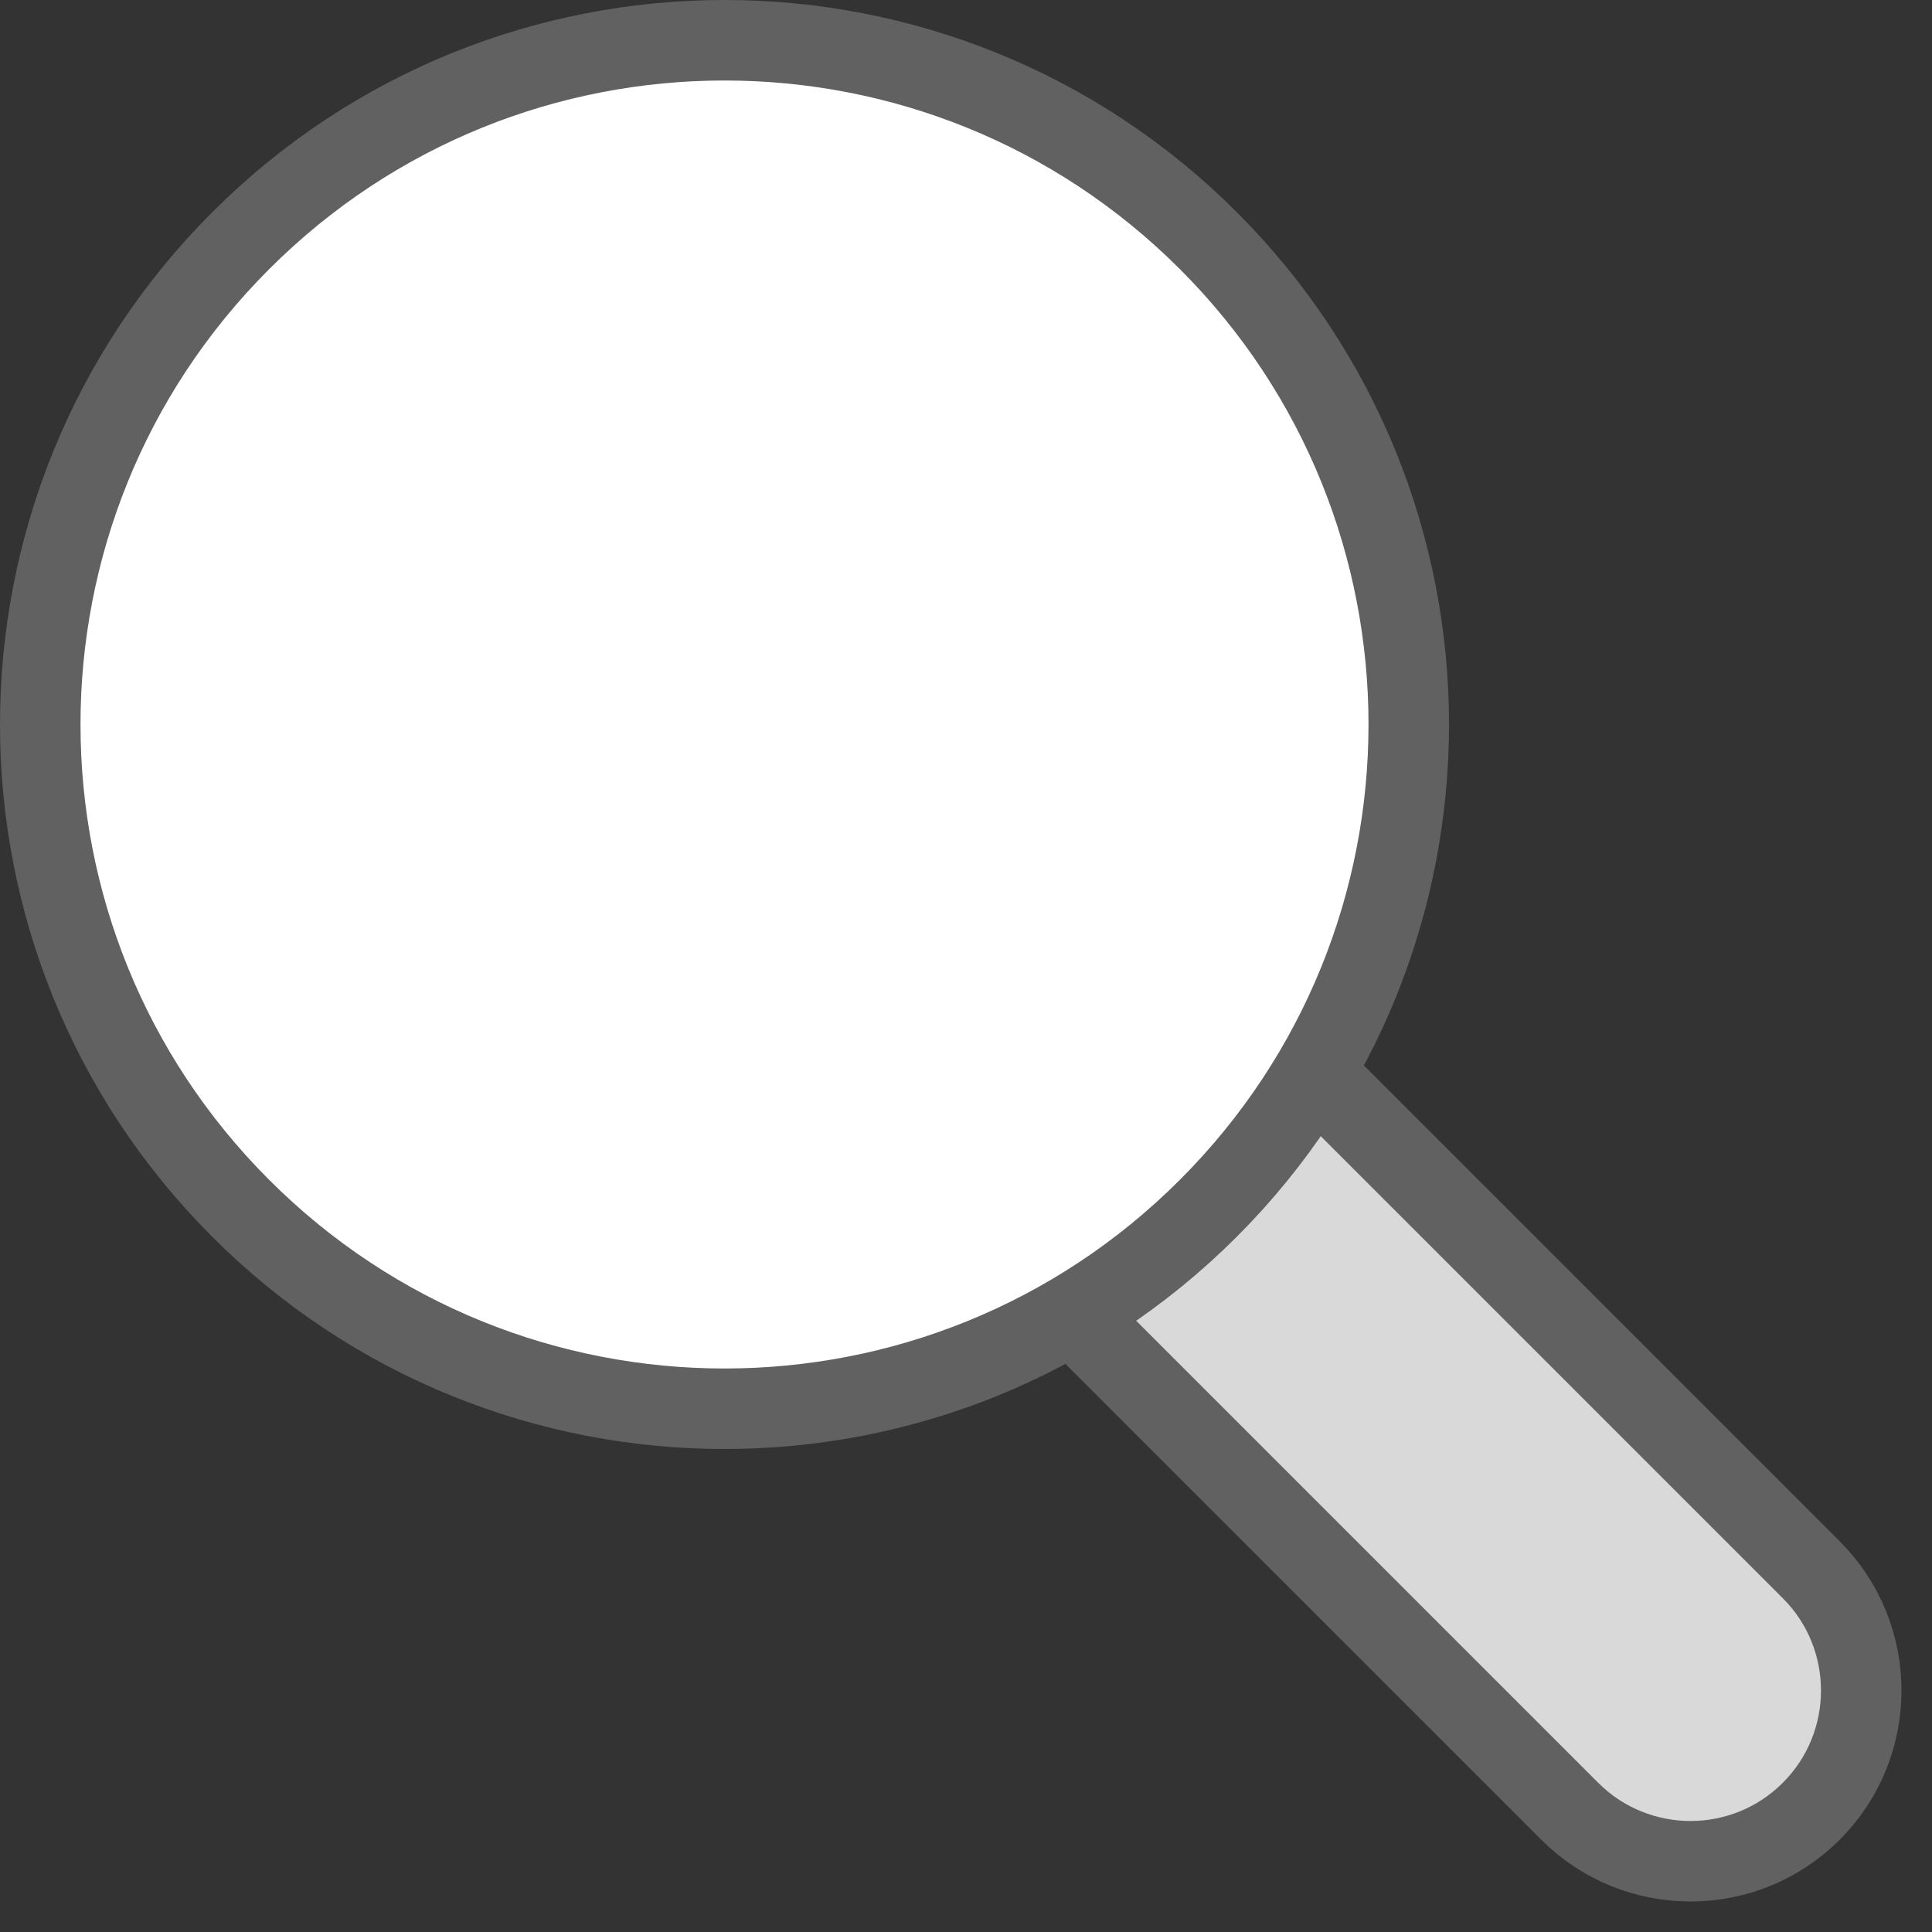 <svg width="24" height="24" viewBox="0 0 24 24" fill="none" xmlns="http://www.w3.org/2000/svg">
<rect x="0" y="0" width="24" height="24" fill="#333333" stroke="none"/>
<path d="M19.5 22.5L13 16L16 13L22.5 19.5C23.328 20.328 23.328 21.672 22.5 22.5C21.672 23.328 20.328 23.328 19.5 22.5Z" fill="#D9D9D9" stroke="#616161"/>
<path d="M15.011 2.99C18.33 6.309 18.33 11.691 15.01 15.01C11.691 18.33 6.309 18.33 2.99 15.01C-0.33 11.691 -0.33 6.309 2.99 2.99C6.309 -0.33 11.691 -0.33 15.011 2.99Z" fill="#FFFFFF" stroke="#616161"/>
</svg>

